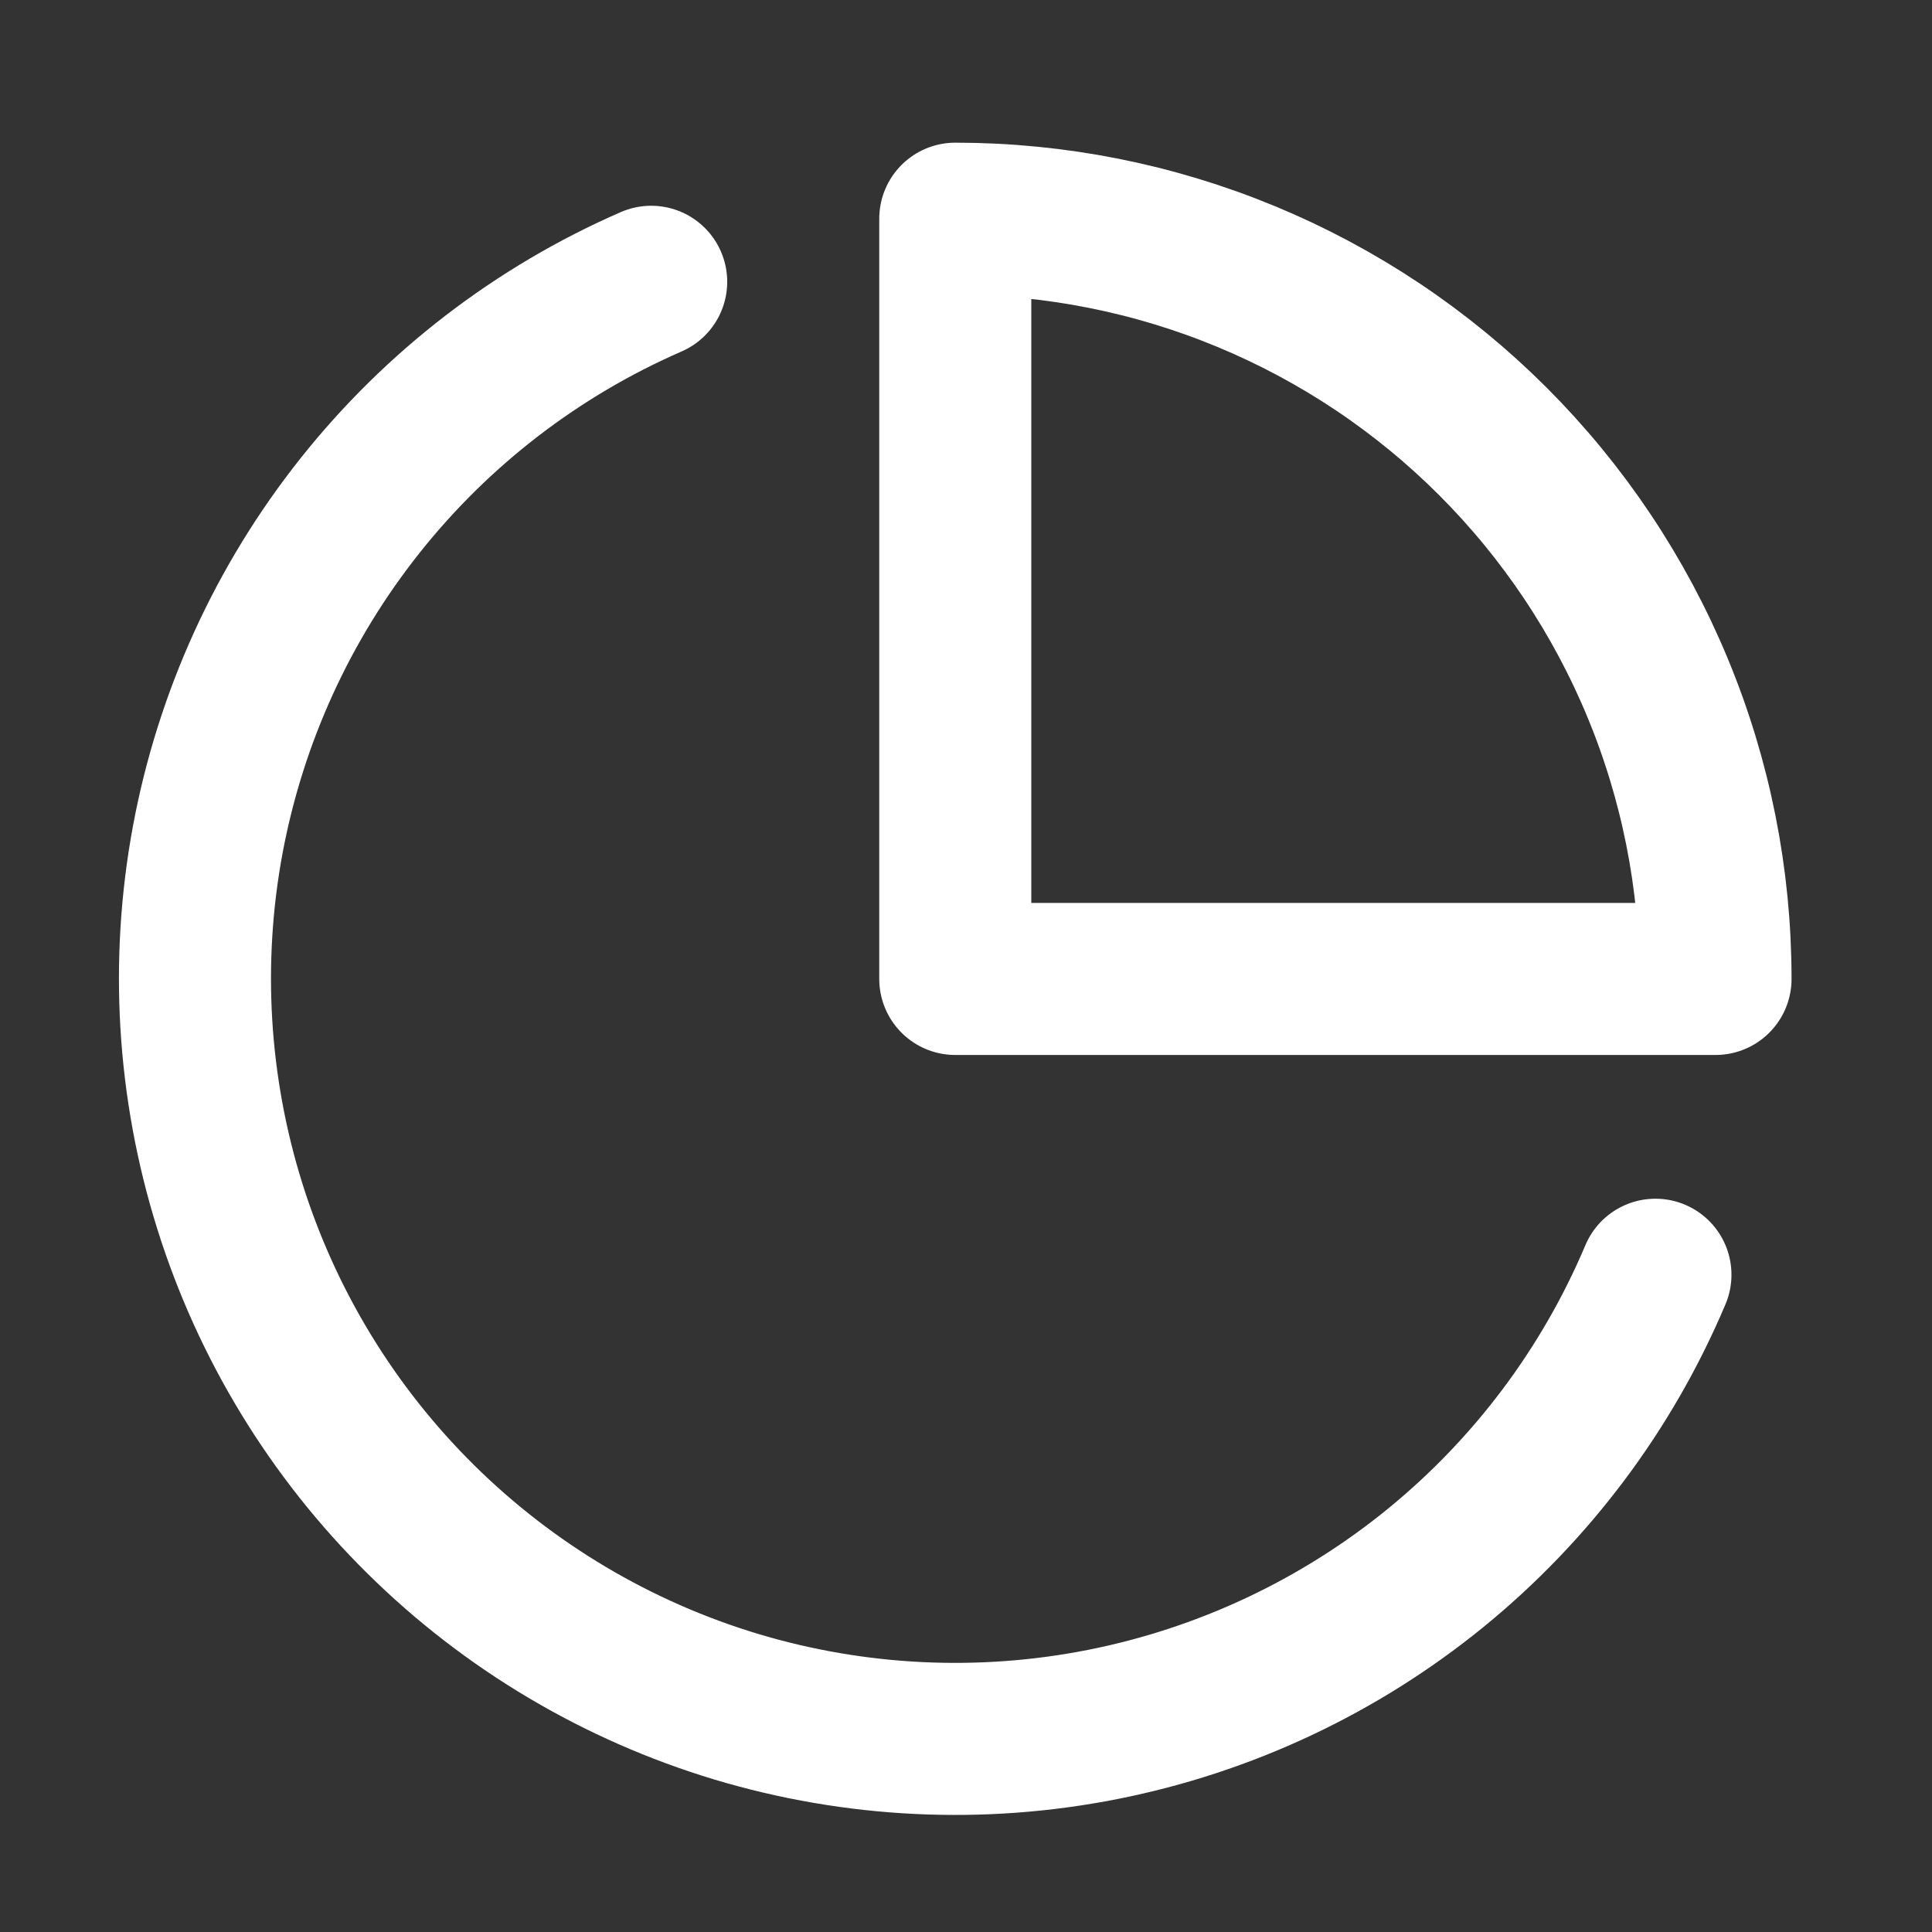 <svg width="20" height="20" viewBox="0 0 20 20" fill="none" xmlns="http://www.w3.org/2000/svg">
<rect x="0" y="0" width="20" height="20" fill="#333333" stroke="none"/>
<path d="M17.137 13.196C16.637 14.38 15.854 15.423 14.857 16.235C13.86 17.046 12.679 17.601 11.418 17.851C10.157 18.101 8.854 18.038 7.622 17.668C6.391 17.297 5.269 16.631 4.355 15.727C3.441 14.824 2.762 13.71 2.378 12.483C1.994 11.256 1.916 9.954 2.151 8.69C2.387 7.426 2.928 6.239 3.728 5.233C4.528 4.226 5.562 3.431 6.741 2.917" stroke="white" stroke-width="1.574" stroke-linecap="round" stroke-linejoin="round"/>
<path d="M17.759 10.134C17.759 9.101 17.556 8.077 17.16 7.122C16.765 6.168 16.185 5.3 15.454 4.569C14.723 3.838 13.856 3.259 12.901 2.863C11.946 2.467 10.922 2.264 9.889 2.264V10.134H17.759Z" stroke="white" stroke-width="1.574" stroke-linecap="round" stroke-linejoin="round"/>
</svg>
